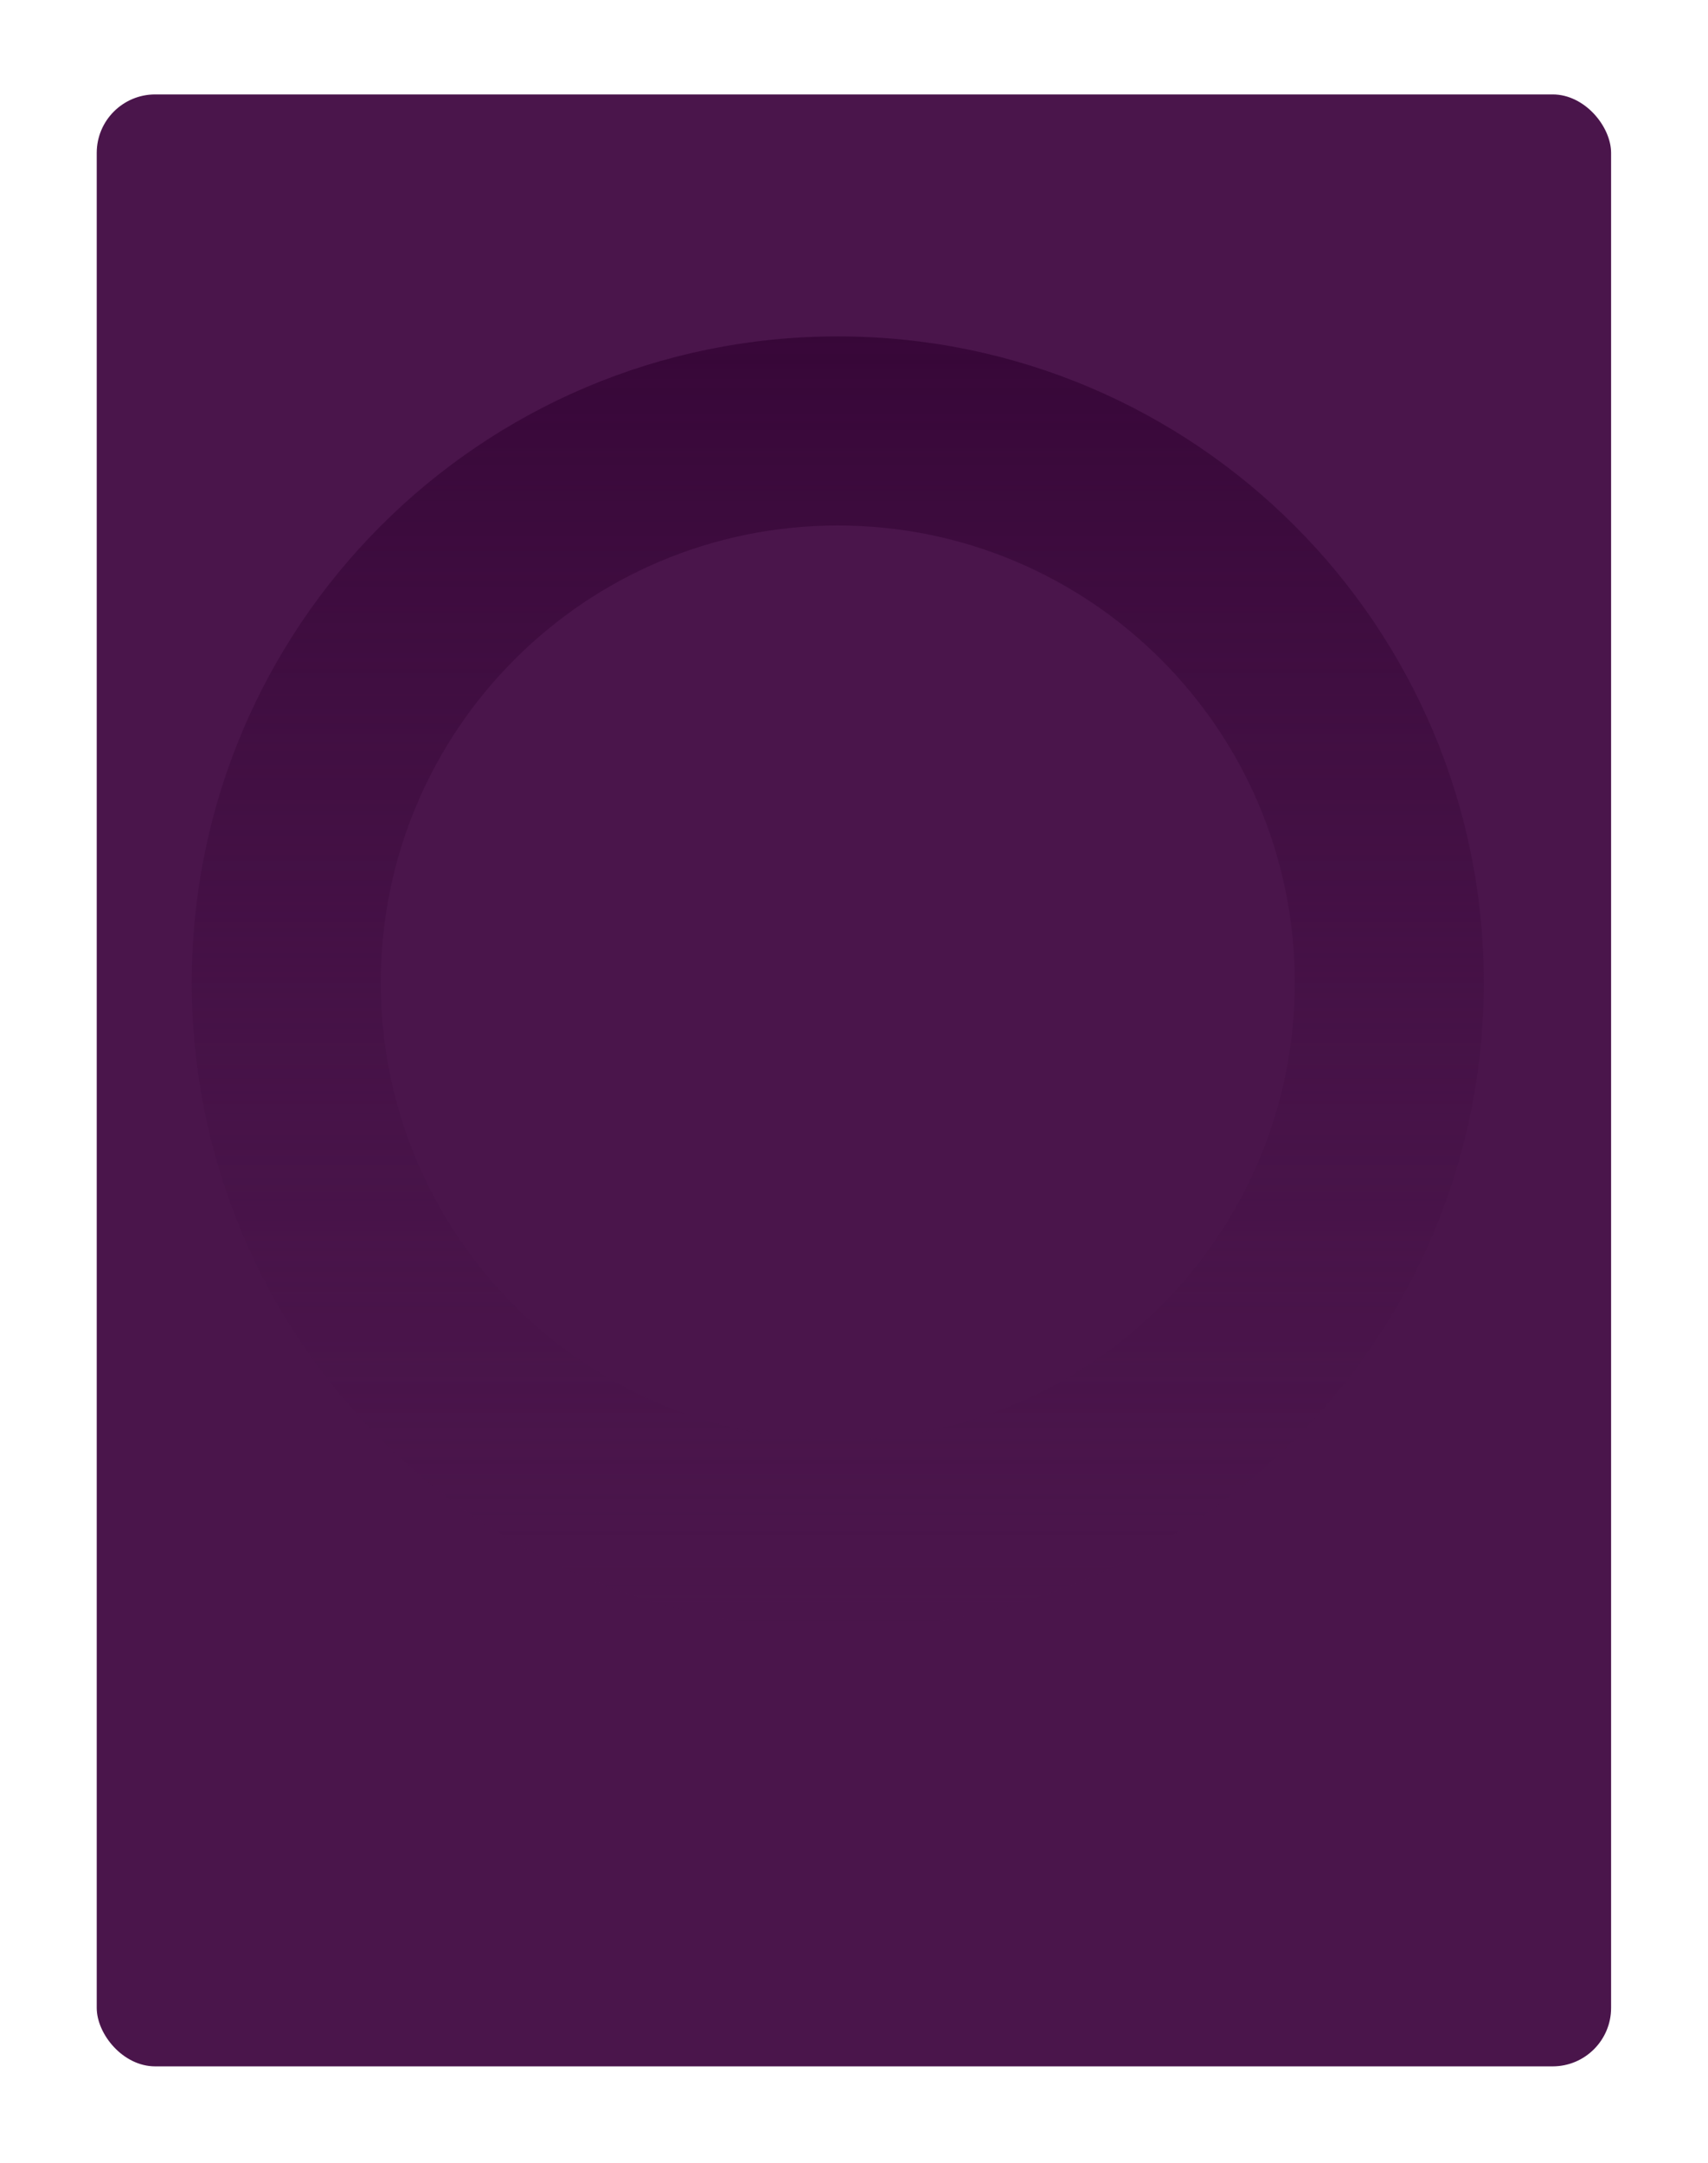 <svg width="579" height="733" viewBox="0 0 579 733" fill="none" xmlns="http://www.w3.org/2000/svg">
<g filter="url(#filter0_d_2844_3025)">
<rect x="27.792" y="20" width="513.358" height="668.266" rx="19.814" fill="#4A154B"/>
</g>
<path d="M503 333C503 453.95 404.95 552 284 552C163.05 552 65 453.95 65 333C65 212.05 163.05 114 284 114C404.95 114 503 212.05 503 333ZM129.086 333C129.086 418.557 198.443 487.914 284 487.914C369.557 487.914 438.914 418.557 438.914 333C438.914 247.443 369.557 178.086 284 178.086C198.443 178.086 129.086 247.443 129.086 333Z" fill="url(#paint0_linear_2844_3025)"/>
<defs>
<filter id="filter0_d_2844_3025" x="0.792" y="0" width="577.358" height="732.266" filterUnits="userSpaceOnUse" color-interpolation-filters="sRGB">
<feFlood flood-opacity="0" result="BackgroundImageFix"/>
<feColorMatrix in="SourceAlpha" type="matrix" values="0 0 0 0 0 0 0 0 0 0 0 0 0 0 0 0 0 0 127 0" result="hardAlpha"/>
<feOffset dx="5" dy="12"/>
<feGaussianBlur stdDeviation="16"/>
<feComposite in2="hardAlpha" operator="out"/>
<feColorMatrix type="matrix" values="0 0 0 0 0 0 0 0 0 0 0 0 0 0 0 0 0 0 0.25 0"/>
<feBlend mode="normal" in2="BackgroundImageFix" result="effect1_dropShadow_2844_3025"/>
<feBlend mode="normal" in="SourceGraphic" in2="effect1_dropShadow_2844_3025" result="shape"/>
</filter>
<linearGradient id="paint0_linear_2844_3025" x1="284" y1="114" x2="284" y2="552" gradientUnits="userSpaceOnUse">
<stop stop-color="#370738"/>
<stop offset="1" stop-color="#4A154B" stop-opacity="0"/>
</linearGradient>
</defs>
</svg>
